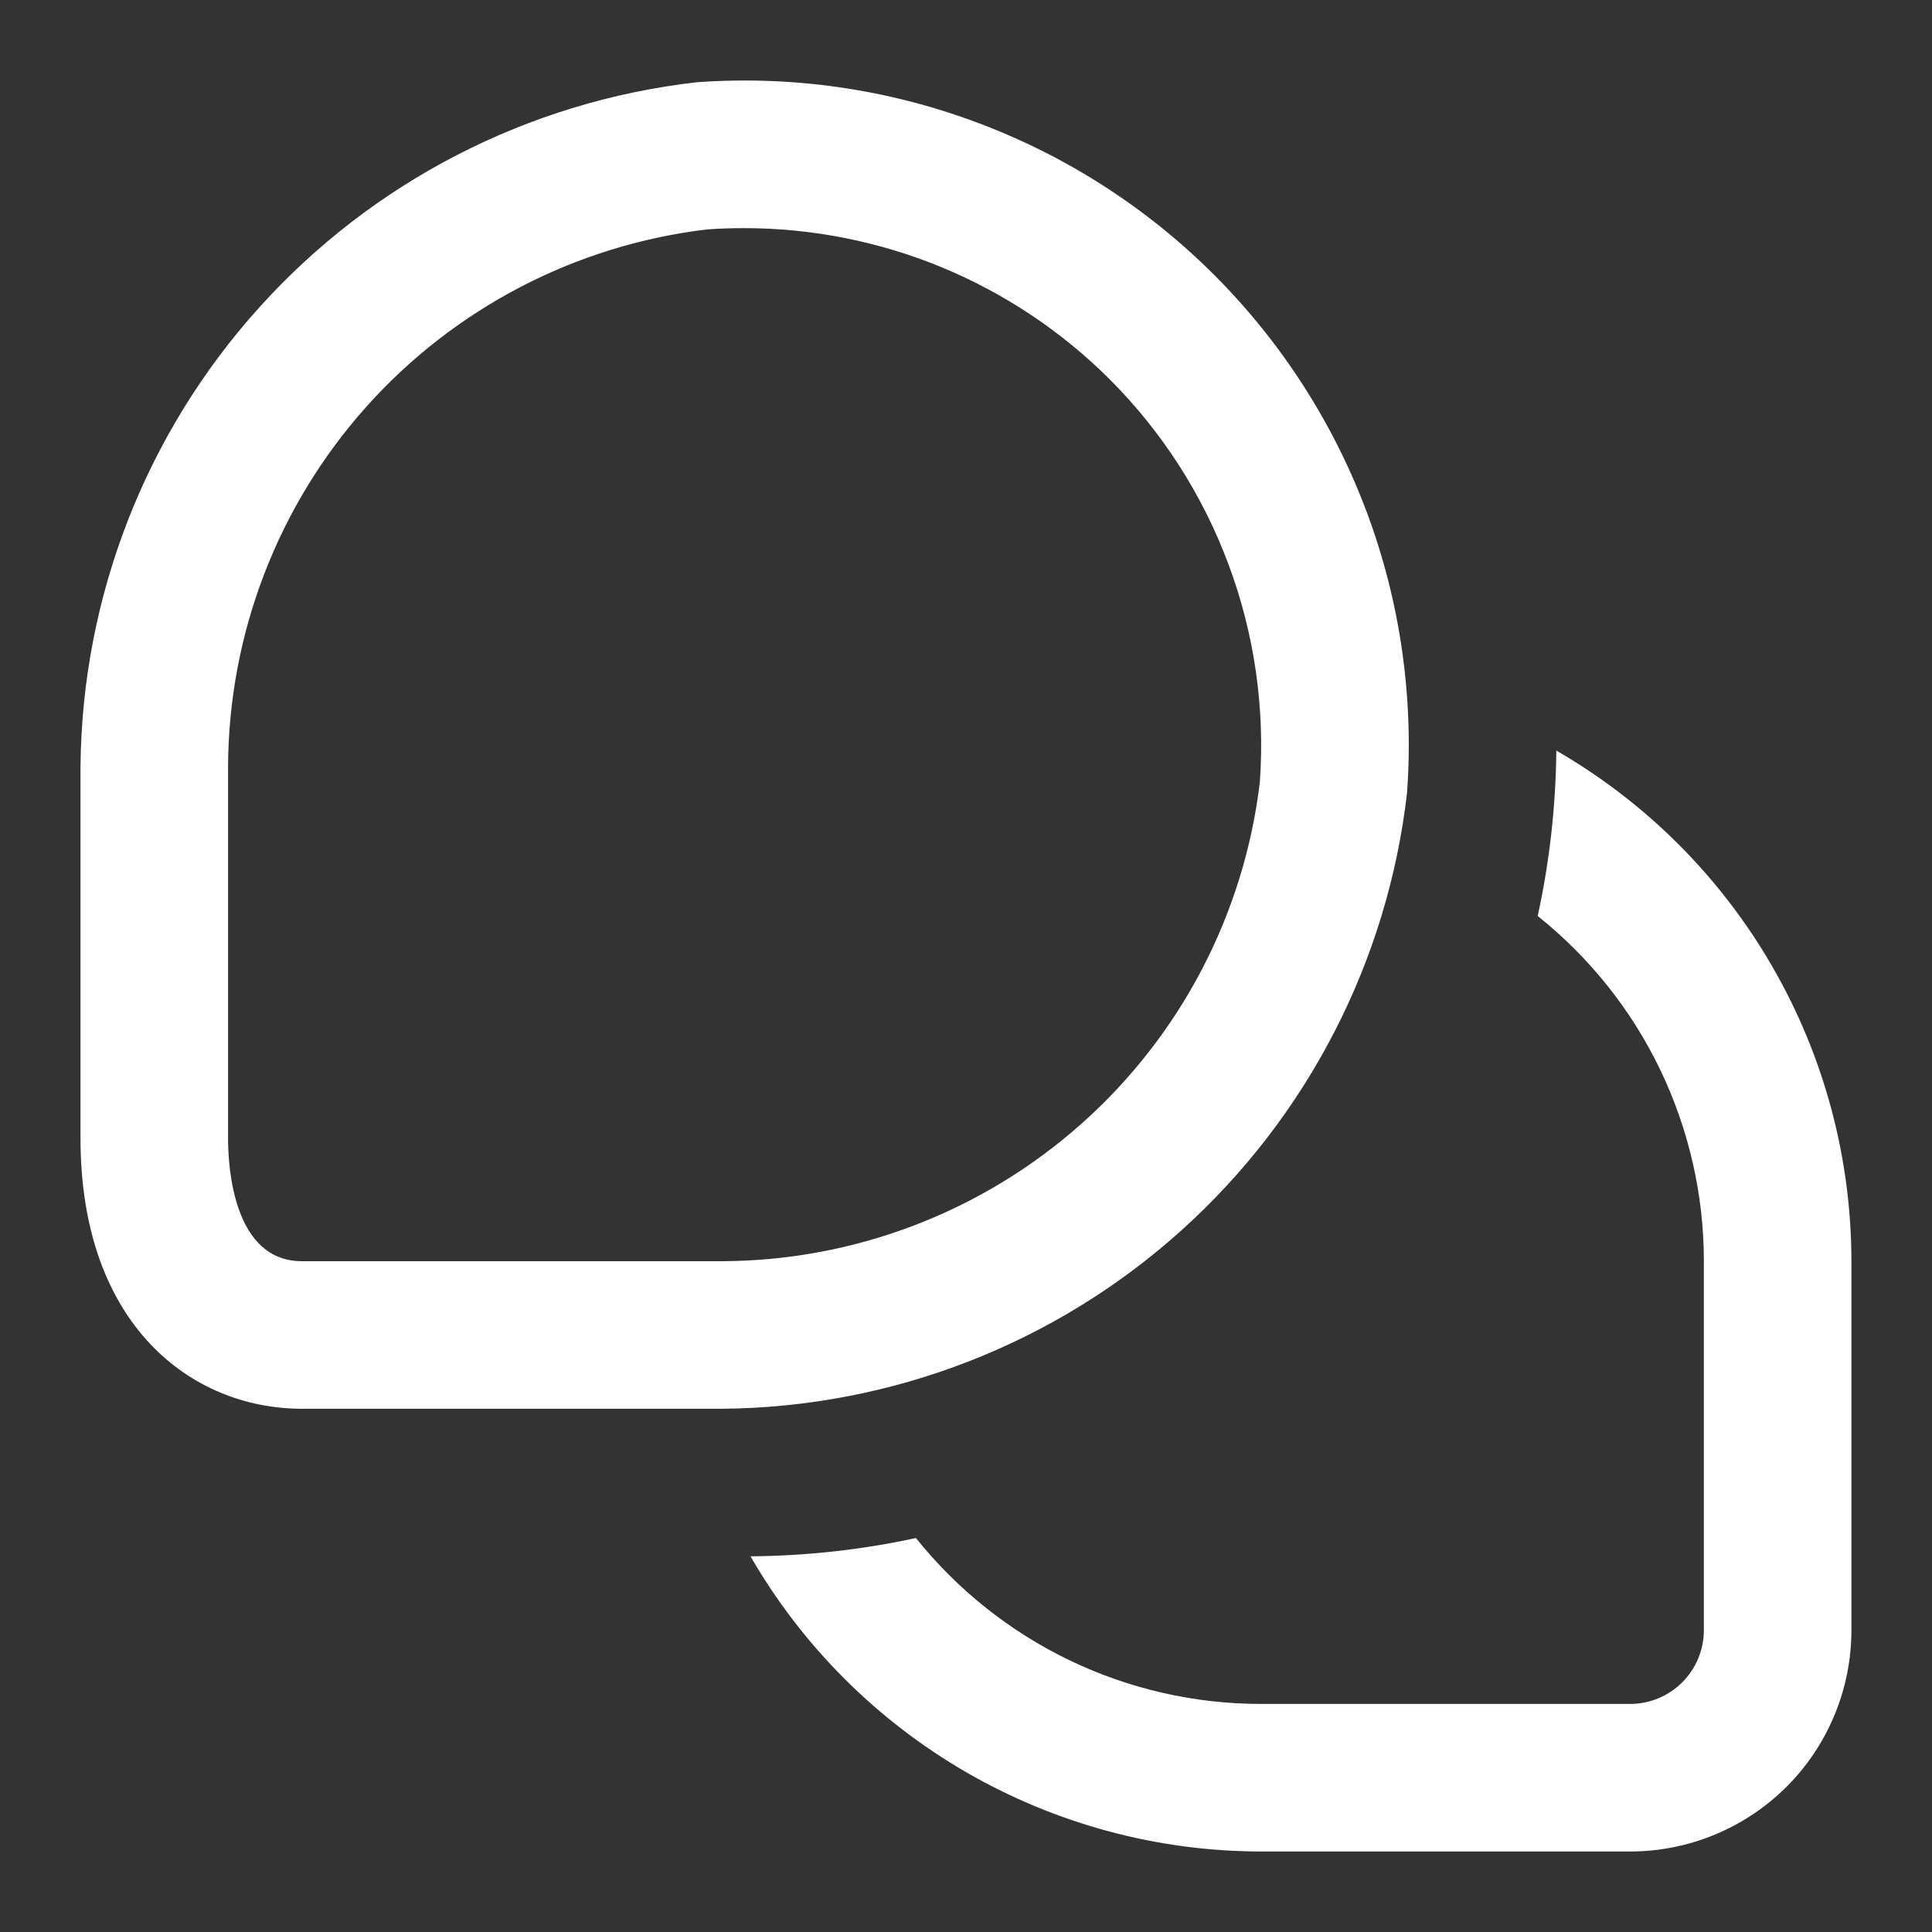 <svg width="24" height="24" viewBox="0 0 24 24" fill="none" xmlns="http://www.w3.org/2000/svg">
<rect x="0" y="0" width="24" height="24" fill="#333333" stroke="none"/>
<path d="M22.999 15.667V20.25C22.999 20.979 22.71 21.679 22.194 22.195C21.678 22.71 20.979 23 20.25 23H15.666C14.38 22.999 13.117 22.659 12.004 22.016C10.891 21.372 9.966 20.447 9.323 19.333C10.014 19.328 10.703 19.252 11.378 19.106C11.893 19.749 12.545 20.268 13.287 20.625C14.03 20.982 14.843 21.167 15.666 21.167H20.25C20.493 21.167 20.726 21.07 20.898 20.898C21.07 20.726 21.166 20.493 21.166 20.25V15.667C21.166 14.843 20.98 14.03 20.623 13.287C20.266 12.545 19.746 11.893 19.102 11.379C19.249 10.704 19.327 10.015 19.333 9.324C20.447 9.967 21.372 10.891 22.015 12.005C22.659 13.118 22.998 14.381 22.999 15.667ZM17.479 9.847C17.564 8.666 17.395 7.481 16.982 6.371C16.568 5.261 15.921 4.254 15.084 3.416C14.247 2.579 13.239 1.932 12.129 1.519C11.02 1.105 9.834 0.936 8.653 1.022C6.56 1.261 4.627 2.257 3.218 3.822C1.808 5.387 1.019 7.414 1 9.52L1 14.14C1 16.461 2.381 17.5 3.75 17.5H8.975C11.082 17.482 13.11 16.694 14.676 15.284C16.242 13.874 17.239 11.941 17.479 9.847V9.847ZM13.787 4.714C14.438 5.366 14.941 6.15 15.262 7.014C15.584 7.877 15.716 8.8 15.65 9.719C15.454 11.354 14.668 12.861 13.438 13.956C12.209 15.052 10.621 15.66 8.975 15.667H3.75C2.899 15.667 2.833 14.498 2.833 14.14V9.52C2.841 7.874 3.45 6.287 4.545 5.059C5.641 3.831 7.148 3.045 8.782 2.85C8.934 2.839 9.087 2.834 9.239 2.834C10.083 2.833 10.92 2.999 11.7 3.321C12.48 3.644 13.19 4.117 13.787 4.714Z" fill="white"/>
</svg>
